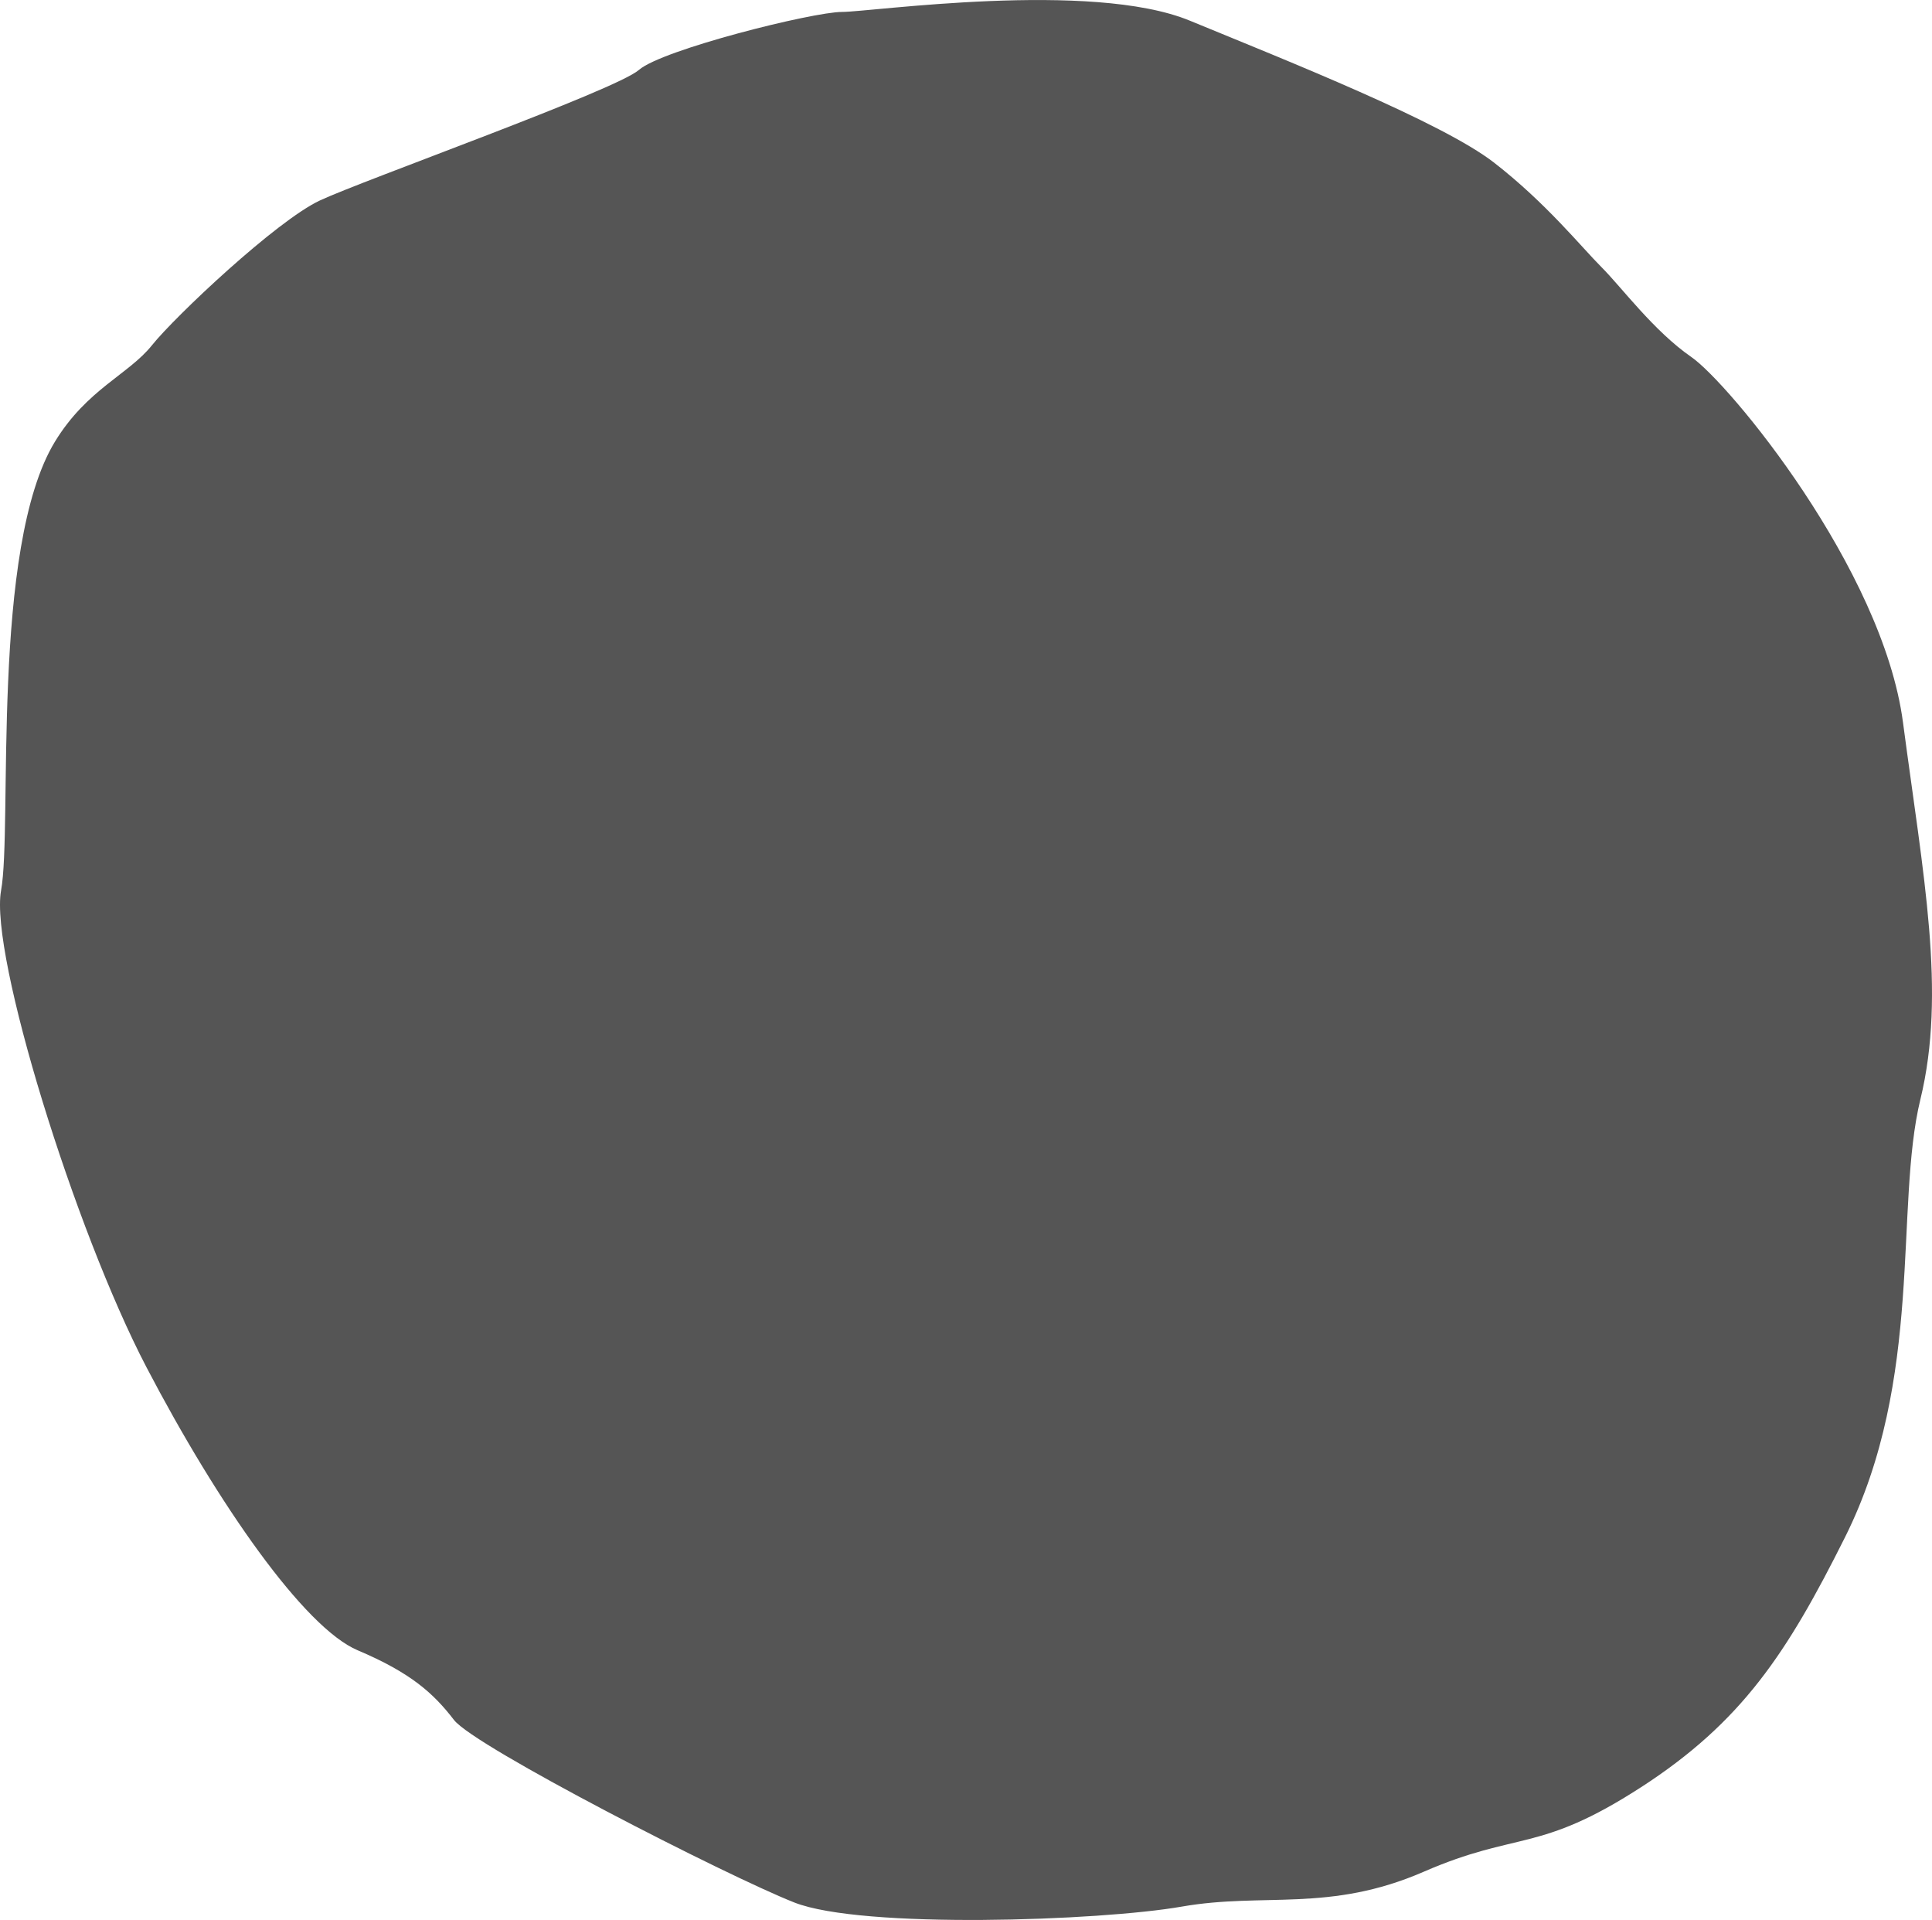<?xml version="1.0" encoding="UTF-8" standalone="no"?>
<!-- Created with Inkscape (http://www.inkscape.org/) -->

<svg
   xmlns:dc="http://purl.org/dc/elements/1.1/"
   xmlns:cc="http://creativecommons.org/ns#"
   xmlns:rdf="http://www.w3.org/1999/02/22-rdf-syntax-ns#"
   xmlns:svg="http://www.w3.org/2000/svg"
   xmlns="http://www.w3.org/2000/svg"
   xmlns:sodipodi="http://sodipodi.sourceforge.net/DTD/sodipodi-0.dtd"
   xmlns:inkscape="http://www.inkscape.org/namespaces/inkscape"
   width="178.102mm"
   height="176.959mm"
   viewBox="0 0 178.102 176.959"
   version="1.1"
   id="svg8"
   inkscape:version="0.92.4 (5da689c313, 2019-01-14)"
   sodipodi:docname="Phobos_Mars_Moon-front.svg">
  <defs
     id="defs2" />
  <sodipodi:namedview
     id="base"
     pagecolor="#ffffff"
     bordercolor="#666666"
     borderopacity="1.0"
     inkscape:pageopacity="0.0"
     inkscape:pageshadow="2"
     inkscape:zoom="0.49497475"
     inkscape:cx="427.65846"
     inkscape:cy="248.3884"
     inkscape:document-units="mm"
     inkscape:current-layer="layer1"
     showgrid="false"
     inkscape:pagecheckerboard="true"
     inkscape:showpageshadow="false"
     borderlayer="true"
     fit-margin-top="0"
     fit-margin-left="0"
     fit-margin-right="0"
     fit-margin-bottom="0"
     inkscape:window-width="1600"
     inkscape:window-height="837"
     inkscape:window-x="-8"
     inkscape:window-y="-8"
     inkscape:window-maximized="1" />
  <g
     inkscape:label="Layer 1"
     inkscape:groupmode="layer"
     id="layer1"
     transform="translate(-15.22,-74.215)">
    <path
       style="opacity:1;fill:#555555;fill-opacity:1;fill-rule:nonzero;stroke:none;stroke-width:4.065;stroke-linecap:round;stroke-linejoin:round;stroke-miterlimit:4;stroke-dasharray:none;stroke-dashoffset:0;stroke-opacity:1;paint-order:markers stroke fill"
       d="m 166.485,238.948 c -9.437,6.109 -11.326,4.001 -20.019,7.781 -8.693,3.78 -14.741,1.89 -22.301,3.213 -7.56,1.323 -29.482,2.079 -35.719,-0.378 -6.237,-2.457 -29.482,-14.363 -31.372,-16.82 -1.89,-2.457 -3.969,-4.347 -8.882,-6.426 -4.914,-2.079 -12.851,-13.418 -19.466,-26.08 -6.615,-12.662 -14.477,-38.062 -13.408,-43.942 1.069,-5.88 -0.989,-31.61 4.967,-41.375 2.942,-4.823 6.792,-6.199 8.931,-8.871 2.138,-2.673 11.493,-11.493 15.502,-13.363 4.009,-1.871 27.261,-10.156 29.4,-12.027 2.138,-1.871 16.036,-5.345 18.709,-5.345 2.673,0 22.985,-2.94 32.072,0.802 9.087,3.742 23.252,9.354 28.063,13.096 4.811,3.742 8.018,7.751 9.889,9.622 1.871,1.871 4.811,5.88 8.285,8.285 3.475,2.405 17.64,19.511 19.511,33.676 1.871,14.165 4.009,24.856 1.604,34.745 -2.405,9.889 0.374,25.711 -6.949,40.358 -5.345,10.691 -9.496,17.018 -18.817,23.051 z"
       id="path827"
       inkscape:connector-curvature="0"
       sodipodi:nodetypes="sssccsssscsssscccscss" />
  </g>
</svg>
